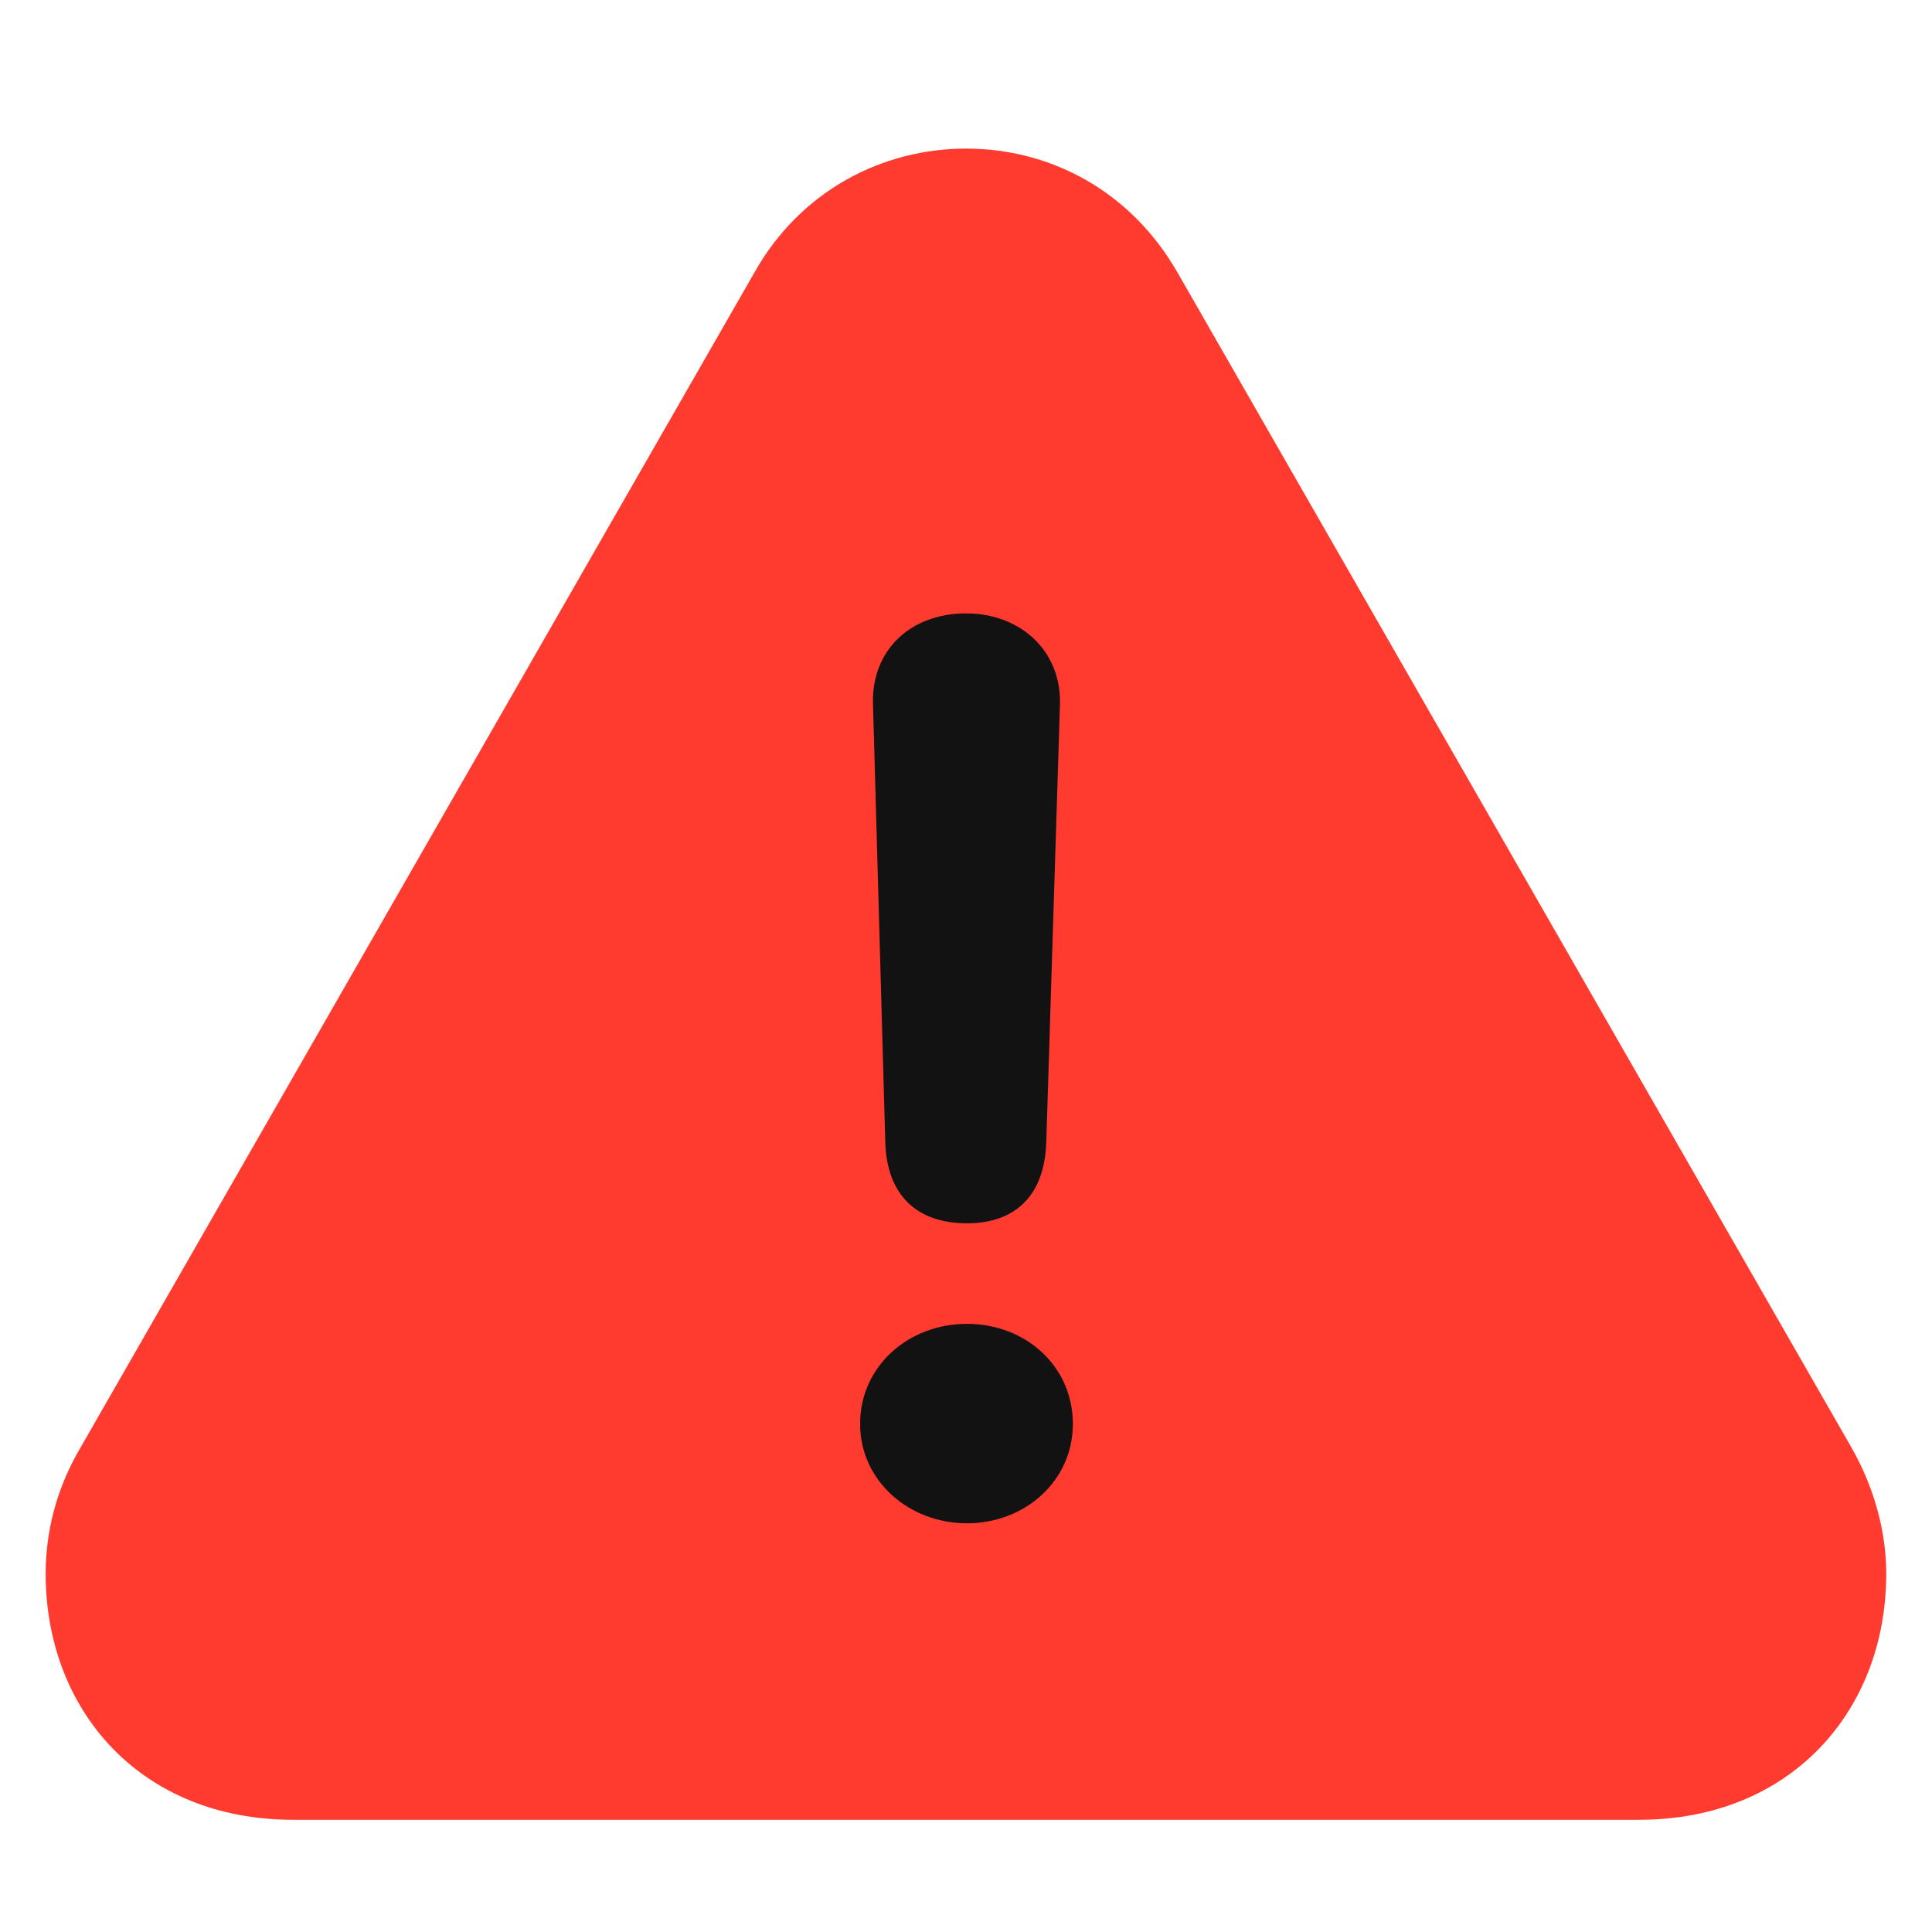 <svg width="22" height="22" viewBox="0 0 22 22" fill="none" xmlns="http://www.w3.org/2000/svg">
<path d="M3.336 20.722H18.665C20.395 20.722 21.479 19.478 21.479 17.92C21.479 17.44 21.342 16.94 21.085 16.487L13.41 3.106C12.871 2.165 11.951 1.692 11.001 1.692C10.05 1.692 9.116 2.168 8.589 3.106L0.914 16.489C0.643 16.948 0.52 17.44 0.52 17.92C0.52 19.478 1.604 20.722 3.336 20.722Z" fill="#FF3B30"/>
<path d="M11.011 13.93C10.43 13.93 10.099 13.599 10.081 13.011L9.941 8.016C9.922 7.41 10.361 6.985 11.001 6.985C11.626 6.985 12.089 7.418 12.07 8.024L11.914 13.007C11.896 13.607 11.567 13.93 11.011 13.93ZM11.011 17.346C10.347 17.346 9.794 16.86 9.794 16.214C9.794 15.562 10.339 15.075 11.011 15.075C11.678 15.075 12.217 15.556 12.217 16.214C12.217 16.868 11.668 17.346 11.011 17.346Z" fill="#121212"/>
</svg>
